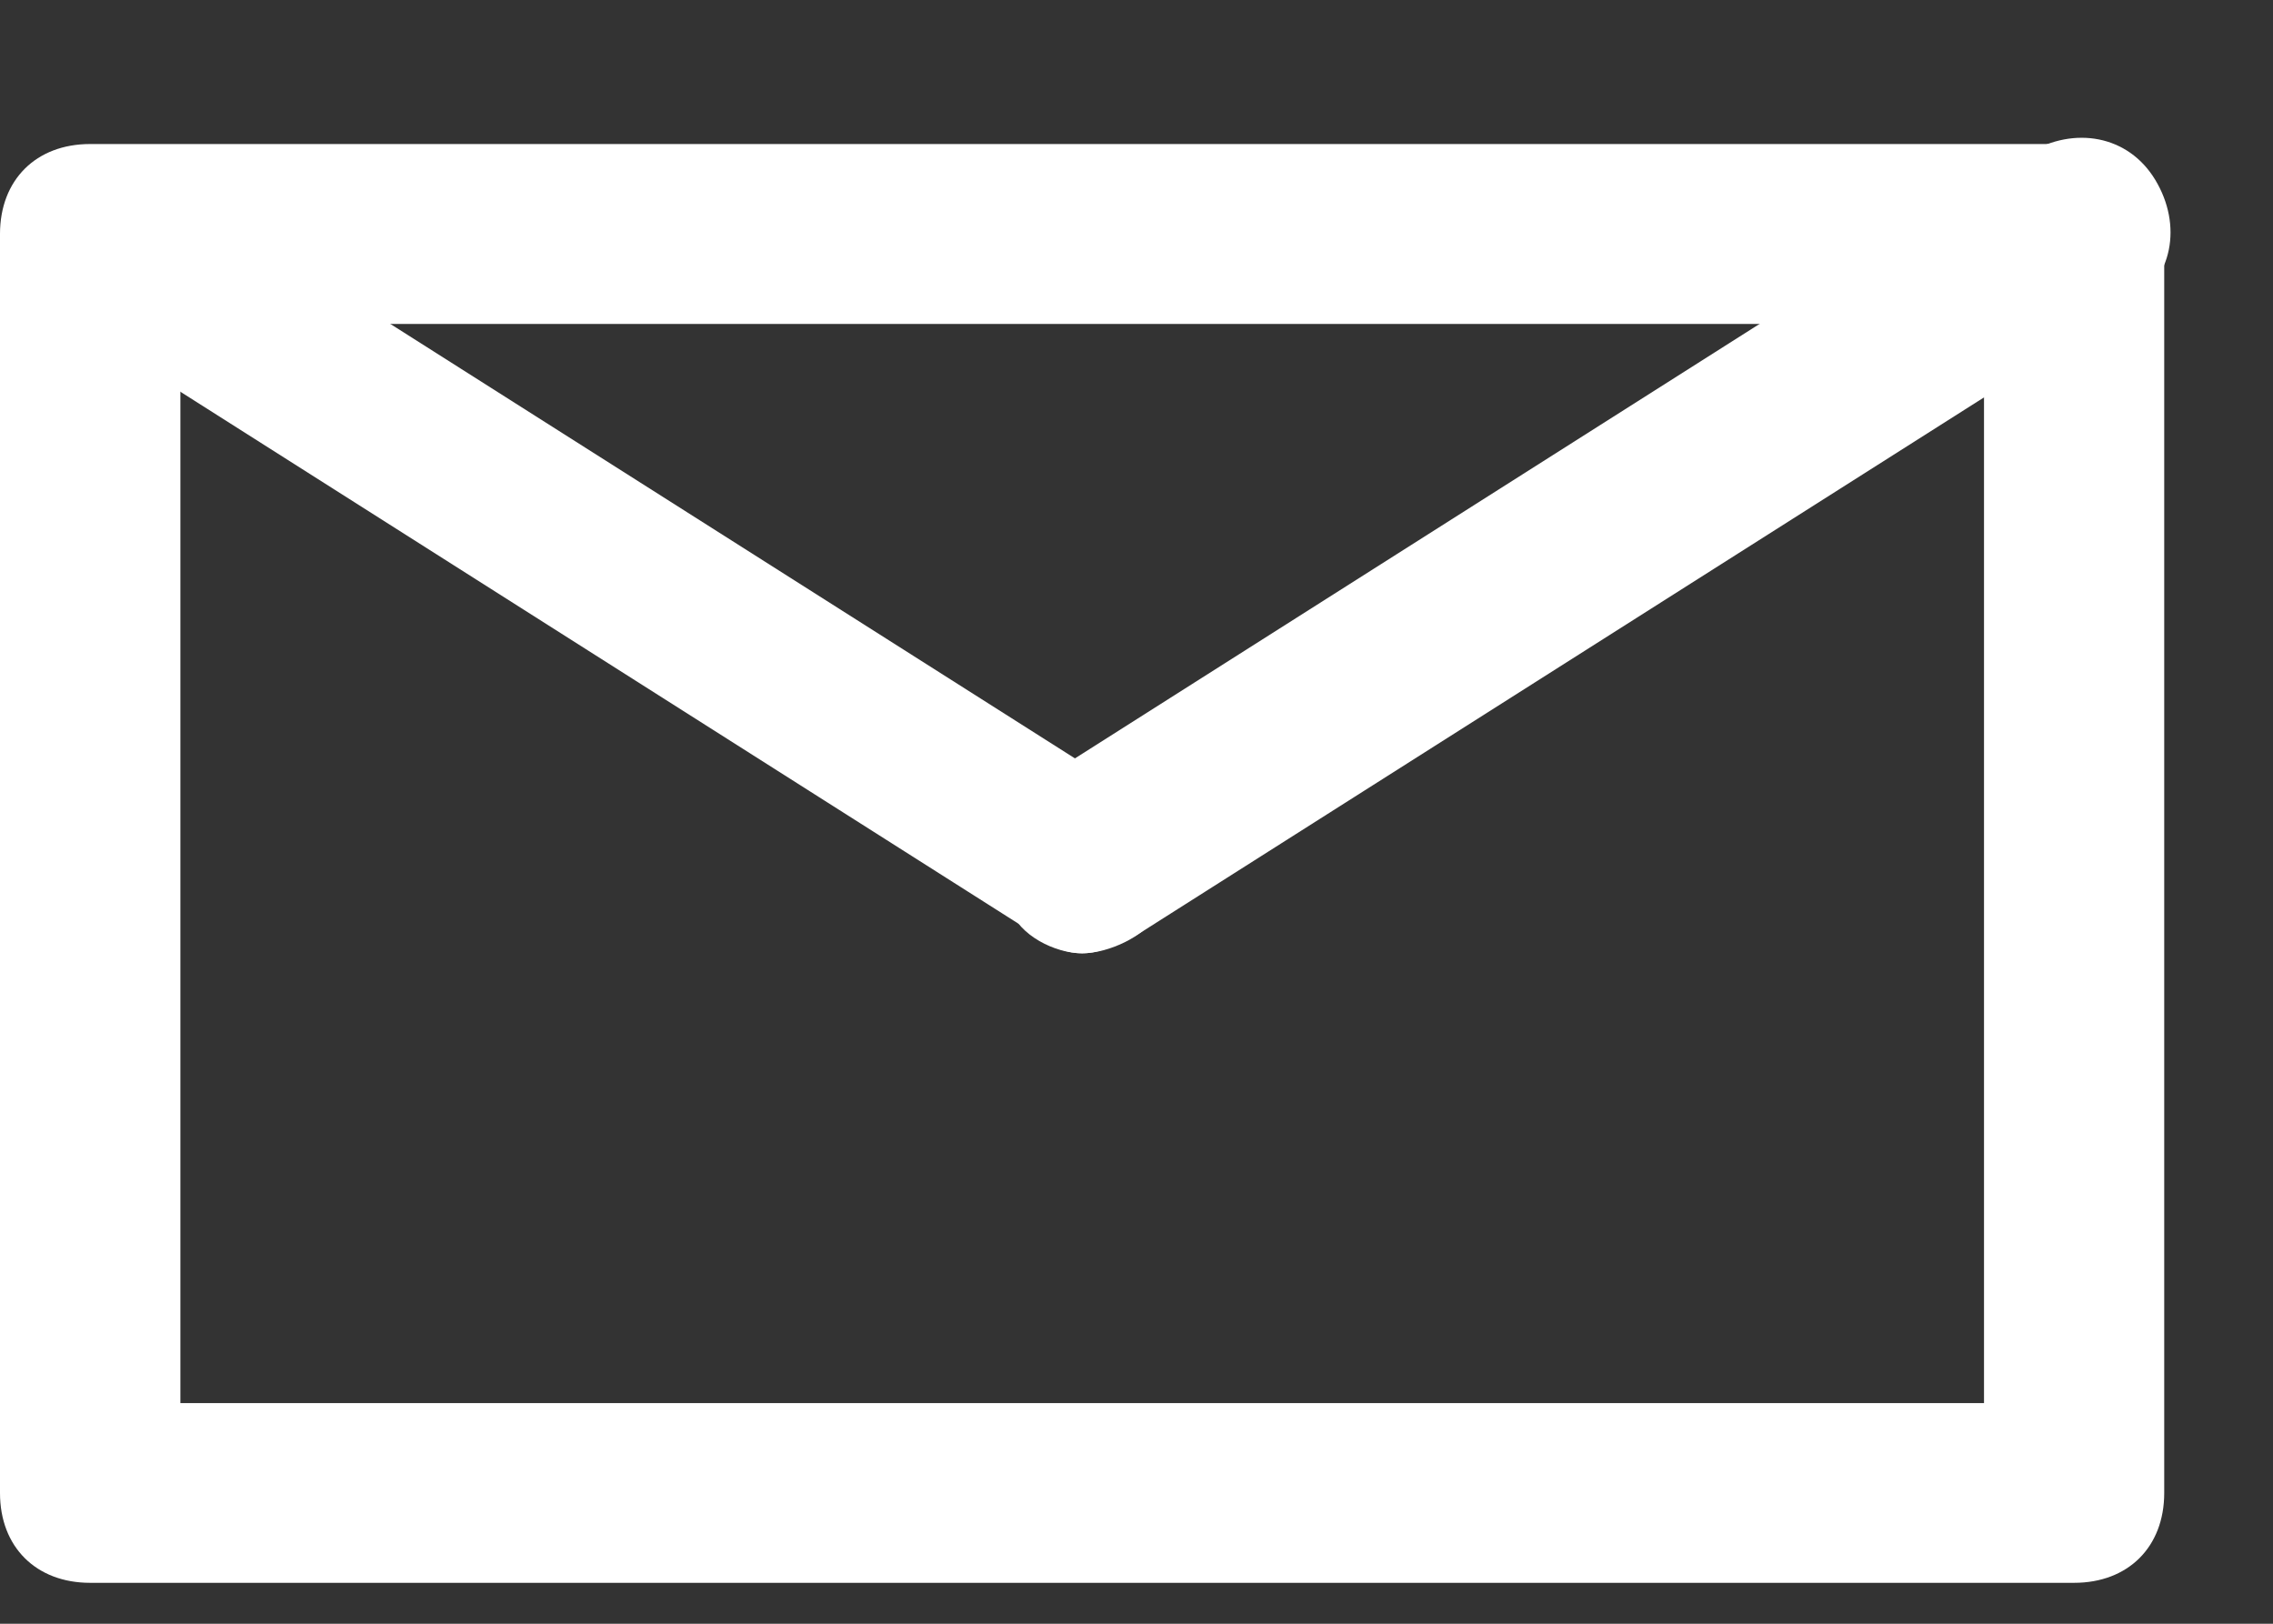 <?xml version="1.0" encoding="UTF-8"?>
<svg width="14px" height="10px" viewBox="0 0 14 10" version="1.1" xmlns="http://www.w3.org/2000/svg" xmlns:xlink="http://www.w3.org/1999/xlink">
    <rect x="0" y="0" width="14" height="10" fill="#333333" stroke="none"/>
    <!-- Generator: Sketch 51.3 (57544) - http://www.bohemiancoding.com/sketch -->
    <title>Mail</title>
    <desc>Created with Sketch.</desc>
    <defs></defs>
    <g id="Page--Objet" stroke="none" stroke-width="1" fill="none" fill-rule="evenodd">
        <g id="Page-Objet-Fermé-Copy-6" transform="translate(-1166, -573)" fill="#FFFFFF" fill-rule="nonzero">
            <g id="Group-7" transform="translate(1160, 544)">
                <g id="Mail" transform="translate(6, 29.333)">
                    <g id="Group">
                        <path d="M12.775,9.415 L0.555,9.415 C0.222,9.415 0,9.194 0,8.862 L0,1.108 C0,0.775 0.222,0.554 0.555,0.554 L12.775,0.554 C13.108,0.554 13.33,0.775 13.33,1.108 L13.33,8.862 C13.33,9.194 13.108,9.415 12.775,9.415 Z M1.111,8.308 L12.22,8.308 L12.22,1.662 L1.111,1.662 L1.111,8.308 Z" id="Shape"></path>
                        <path d="M6.665,5.538 C6.499,5.538 6.276,5.428 6.221,5.262 C6.054,4.985 6.11,4.652 6.387,4.486 L12.497,0.609 C12.775,0.443 13.108,0.498 13.275,0.775 C13.442,1.052 13.386,1.385 13.108,1.551 L6.998,5.428 C6.887,5.483 6.776,5.538 6.665,5.538 Z" id="Shape"></path>
                        <path d="M6.665,5.538 C6.554,5.538 6.443,5.483 6.387,5.428 L0.278,1.551 C1.38777878e-17,1.385 -0.056,1.052 0.111,0.831 C0.278,0.554 0.611,0.498 0.833,0.665 L6.943,4.542 C7.221,4.708 7.276,5.04 7.11,5.317 C7.054,5.428 6.832,5.538 6.665,5.538 Z" id="Shape"></path>
                    </g>
                </g>
            </g>
        </g>
    </g>
</svg>